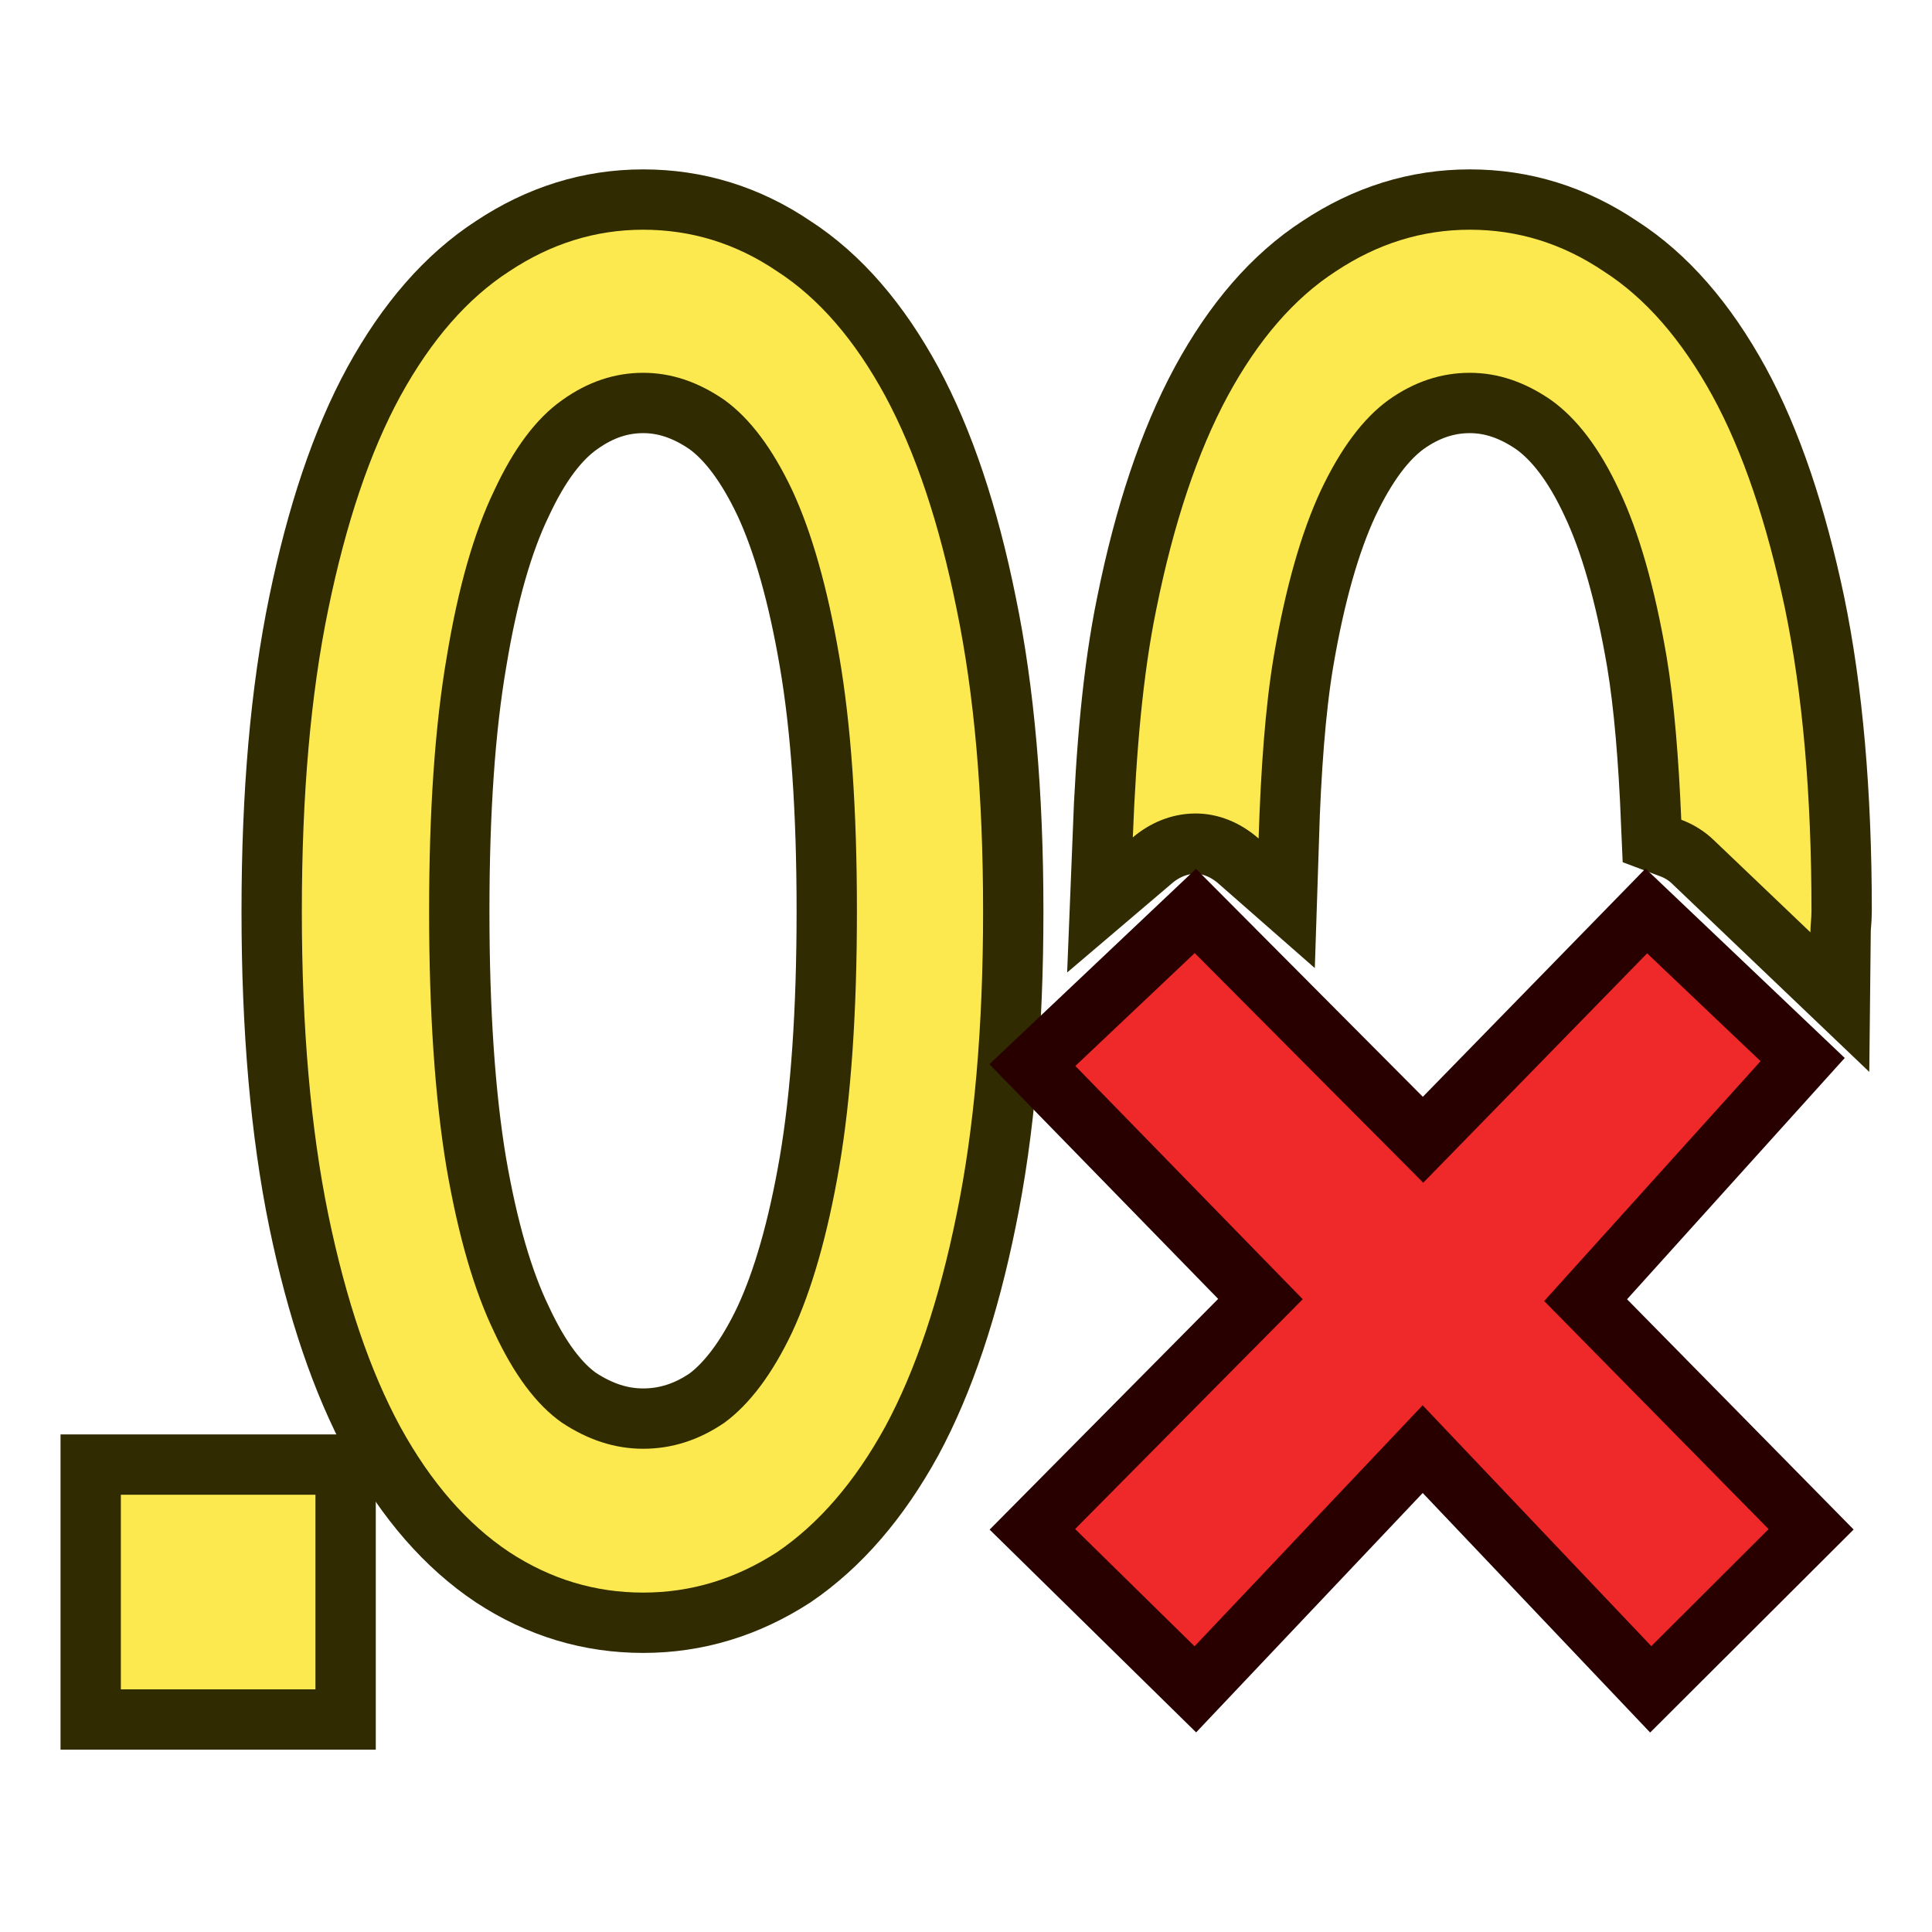 <?xml version="1.0" encoding="UTF-8" standalone="no"?>
<!-- Created with Inkscape (http://www.inkscape.org/) -->

<svg
   width="64"
   height="64"
   viewBox="0 0 16.933 16.933"
   version="1.1"
   id="svg998"
   xmlns="http://www.w3.org/2000/svg"
   xmlns:svg="http://www.w3.org/2000/svg"
   xmlns:rdf="http://www.w3.org/1999/02/22-rdf-syntax-ns#"
   xmlns:cc="http://creativecommons.org/ns#"
   xmlns:dc="http://purl.org/dc/elements/1.1/">
  <defs
     id="defs992">
    <rect
       x="13.132"
       y="10.607"
       width="74.12"
       height="82.201"
       id="rect1" />
  </defs>
  <g
     id="g5"
     transform="matrix(3.224,0,0,3.224,1.588,1.159)"
     style="stroke-width:0.31">
    <g
       id="g4">
      <path
         style="display:inline;fill:#302b00;stroke:#302b00;stroke-width:0.328;stroke-dasharray:none;stroke-linejoin:miter"
         d="M -0.164,3.704 V 4.233 H 0.365 V 3.704 Z"
         id="path4" />
      <path
         style="display:inline;fill:#302b00;stroke:#302b00;stroke-width:0.328;stroke-dasharray:none"
         d="m 3.503,0.265 c -0.13,0 -0.251,0.038 -0.364,0.113 C 3.026,0.451 2.928,0.564 2.845,0.717 2.763,0.869 2.698,1.063 2.651,1.296 2.614,1.475 2.596,1.687 2.587,1.917 2.634,1.877 2.692,1.853 2.754,1.852 2.819,1.851 2.88,1.877 2.929,1.92 2.935,1.733 2.947,1.563 2.97,1.426 3.002,1.238 3.045,1.088 3.098,0.974 3.152,0.86 3.213,0.778 3.282,0.728 c 0.07,-0.05 0.144,-0.074 0.221,-0.074 0.077,0 0.15,0.025 0.221,0.074 0.07,0.05 0.132,0.131 0.185,0.245 0.054,0.114 0.097,0.265 0.129,0.452 0.021,0.125 0.033,0.278 0.04,0.444 0.032,0.012 0.062,0.03 0.088,0.055 l 0.263,0.251 c 2.045e-4,-0.02 0.003,-0.037 0.003,-0.058 0,-0.316 -0.024,-0.59 -0.072,-0.822 C 4.311,1.063 4.246,0.869 4.163,0.717 4.079,0.564 3.981,0.451 3.867,0.378 3.754,0.302 3.633,0.265 3.503,0.265 Z"
         id="path2" />
      <path
         id="path1"
         style="display:inline;fill:#302b00;stroke:#302b00;stroke-width:0.328;stroke-dasharray:none"
         d="m 1.256,0.265 c -0.13,0 -0.251,0.038 -0.364,0.113 C 0.779,0.451 0.68,0.564 0.596,0.717 0.513,0.869 0.448,1.063 0.4,1.296 c -0.048,0.232 -0.072,0.505 -0.072,0.822 0,0.316 0.024,0.591 0.072,0.825 0.048,0.232 0.113,0.424 0.196,0.577 0.083,0.151 0.182,0.264 0.296,0.34 0.113,0.074 0.234,0.11 0.364,0.11 0.13,0 0.251,-0.037 0.364,-0.11 C 1.733,3.783 1.831,3.67 1.914,3.519 1.996,3.367 2.061,3.174 2.108,2.942 2.156,2.709 2.18,2.434 2.18,2.118 2.18,1.801 2.156,1.528 2.108,1.296 2.061,1.063 1.996,0.869 1.914,0.717 1.831,0.564 1.733,0.451 1.62,0.378 1.508,0.302 1.386,0.265 1.256,0.265 Z m 0,0.389 c 0.077,0 0.15,0.025 0.221,0.074 0.069,0.05 0.13,0.131 0.184,0.245 0.053,0.114 0.096,0.265 0.128,0.452 0.032,0.186 0.048,0.416 0.048,0.692 0,0.276 -0.016,0.508 -0.048,0.696 -0.032,0.186 -0.075,0.335 -0.128,0.449 -0.054,0.114 -0.116,0.196 -0.184,0.246 -0.07,0.048 -0.144,0.071 -0.221,0.071 -0.077,0 -0.15,-0.024 -0.221,-0.071 C 0.965,3.459 0.904,3.376 0.851,3.262 0.796,3.148 0.753,2.999 0.721,2.813 0.69,2.626 0.674,2.394 0.674,2.118 c 0,-0.276 0.016,-0.506 0.048,-0.692 C 0.753,1.238 0.796,1.088 0.851,0.974 0.904,0.86 0.965,0.778 1.036,0.728 1.106,0.678 1.179,0.654 1.256,0.654 Z" />
    </g>
    <g
       id="g8">
      <path
         style="display:inline;fill:#fce94f;stroke:none;stroke-width:0.328;stroke-dasharray:none"
         d="M -0.164,3.704 V 4.233 H 0.365 V 3.704 Z"
         id="path5" />
      <path
         style="display:inline;fill:#fce94f;stroke:none;stroke-width:0.328;stroke-dasharray:none"
         d="m 3.503,0.265 c -0.13,0 -0.251,0.038 -0.364,0.113 C 3.026,0.451 2.928,0.564 2.845,0.717 2.763,0.869 2.698,1.063 2.651,1.296 2.614,1.475 2.596,1.687 2.587,1.917 2.634,1.877 2.692,1.853 2.754,1.852 2.819,1.851 2.88,1.877 2.929,1.92 2.935,1.733 2.947,1.563 2.97,1.426 3.002,1.238 3.045,1.088 3.098,0.974 3.152,0.86 3.213,0.778 3.282,0.728 c 0.07,-0.05 0.144,-0.074 0.221,-0.074 0.077,0 0.15,0.025 0.221,0.074 0.07,0.05 0.132,0.131 0.185,0.245 0.054,0.114 0.097,0.265 0.129,0.452 0.021,0.125 0.033,0.278 0.04,0.444 0.032,0.012 0.062,0.03 0.088,0.055 l 0.263,0.251 c 2.045e-4,-0.02 0.003,-0.037 0.003,-0.058 0,-0.316 -0.024,-0.59 -0.072,-0.822 C 4.311,1.063 4.246,0.869 4.163,0.717 4.079,0.564 3.981,0.451 3.867,0.378 3.754,0.302 3.633,0.265 3.503,0.265 Z"
         id="path6" />
      <path
         id="path8"
         style="display:inline;fill:#fce94f;stroke:none;stroke-width:0.328;stroke-dasharray:none"
         d="m 1.256,0.265 c -0.13,0 -0.251,0.038 -0.364,0.113 C 0.779,0.451 0.68,0.564 0.596,0.717 0.513,0.869 0.448,1.063 0.4,1.296 c -0.048,0.232 -0.072,0.505 -0.072,0.822 0,0.316 0.024,0.591 0.072,0.825 0.048,0.232 0.113,0.424 0.196,0.577 0.083,0.151 0.182,0.264 0.296,0.34 0.113,0.074 0.234,0.11 0.364,0.11 0.13,0 0.251,-0.037 0.364,-0.11 C 1.733,3.783 1.831,3.67 1.914,3.519 1.996,3.367 2.061,3.174 2.108,2.942 2.156,2.709 2.18,2.434 2.18,2.118 2.18,1.801 2.156,1.528 2.108,1.296 2.061,1.063 1.996,0.869 1.914,0.717 1.831,0.564 1.733,0.451 1.62,0.378 1.508,0.302 1.386,0.265 1.256,0.265 Z m 0,0.389 c 0.077,0 0.15,0.025 0.221,0.074 0.069,0.05 0.13,0.131 0.184,0.245 0.053,0.114 0.096,0.265 0.128,0.452 0.032,0.186 0.048,0.416 0.048,0.692 0,0.276 -0.016,0.508 -0.048,0.696 -0.032,0.186 -0.075,0.335 -0.128,0.449 -0.054,0.114 -0.116,0.196 -0.184,0.246 -0.07,0.048 -0.144,0.071 -0.221,0.071 -0.077,0 -0.15,-0.024 -0.221,-0.071 C 0.965,3.459 0.904,3.376 0.851,3.262 0.796,3.148 0.753,2.999 0.721,2.813 0.69,2.626 0.674,2.394 0.674,2.118 c 0,-0.276 0.016,-0.506 0.048,-0.692 C 0.753,1.238 0.796,1.088 0.851,0.974 0.904,0.86 0.965,0.778 1.036,0.728 1.106,0.678 1.179,0.654 1.256,0.654 Z" />
    </g>
    <path
       d="M 4.431,3.798 3.818,3.175 4.408,2.521 3.983,2.117 3.376,2.739 2.757,2.117 2.314,2.536 2.934,3.172 2.314,3.798 2.757,4.233 3.375,3.58 3.995,4.233 Z"
       fill="#e68497"
       id="path2-8"
       style="display:inline;fill:#ef2929;stroke:#280000;stroke-width:0.164;stroke-dasharray:none" />
  </g>
</svg>
